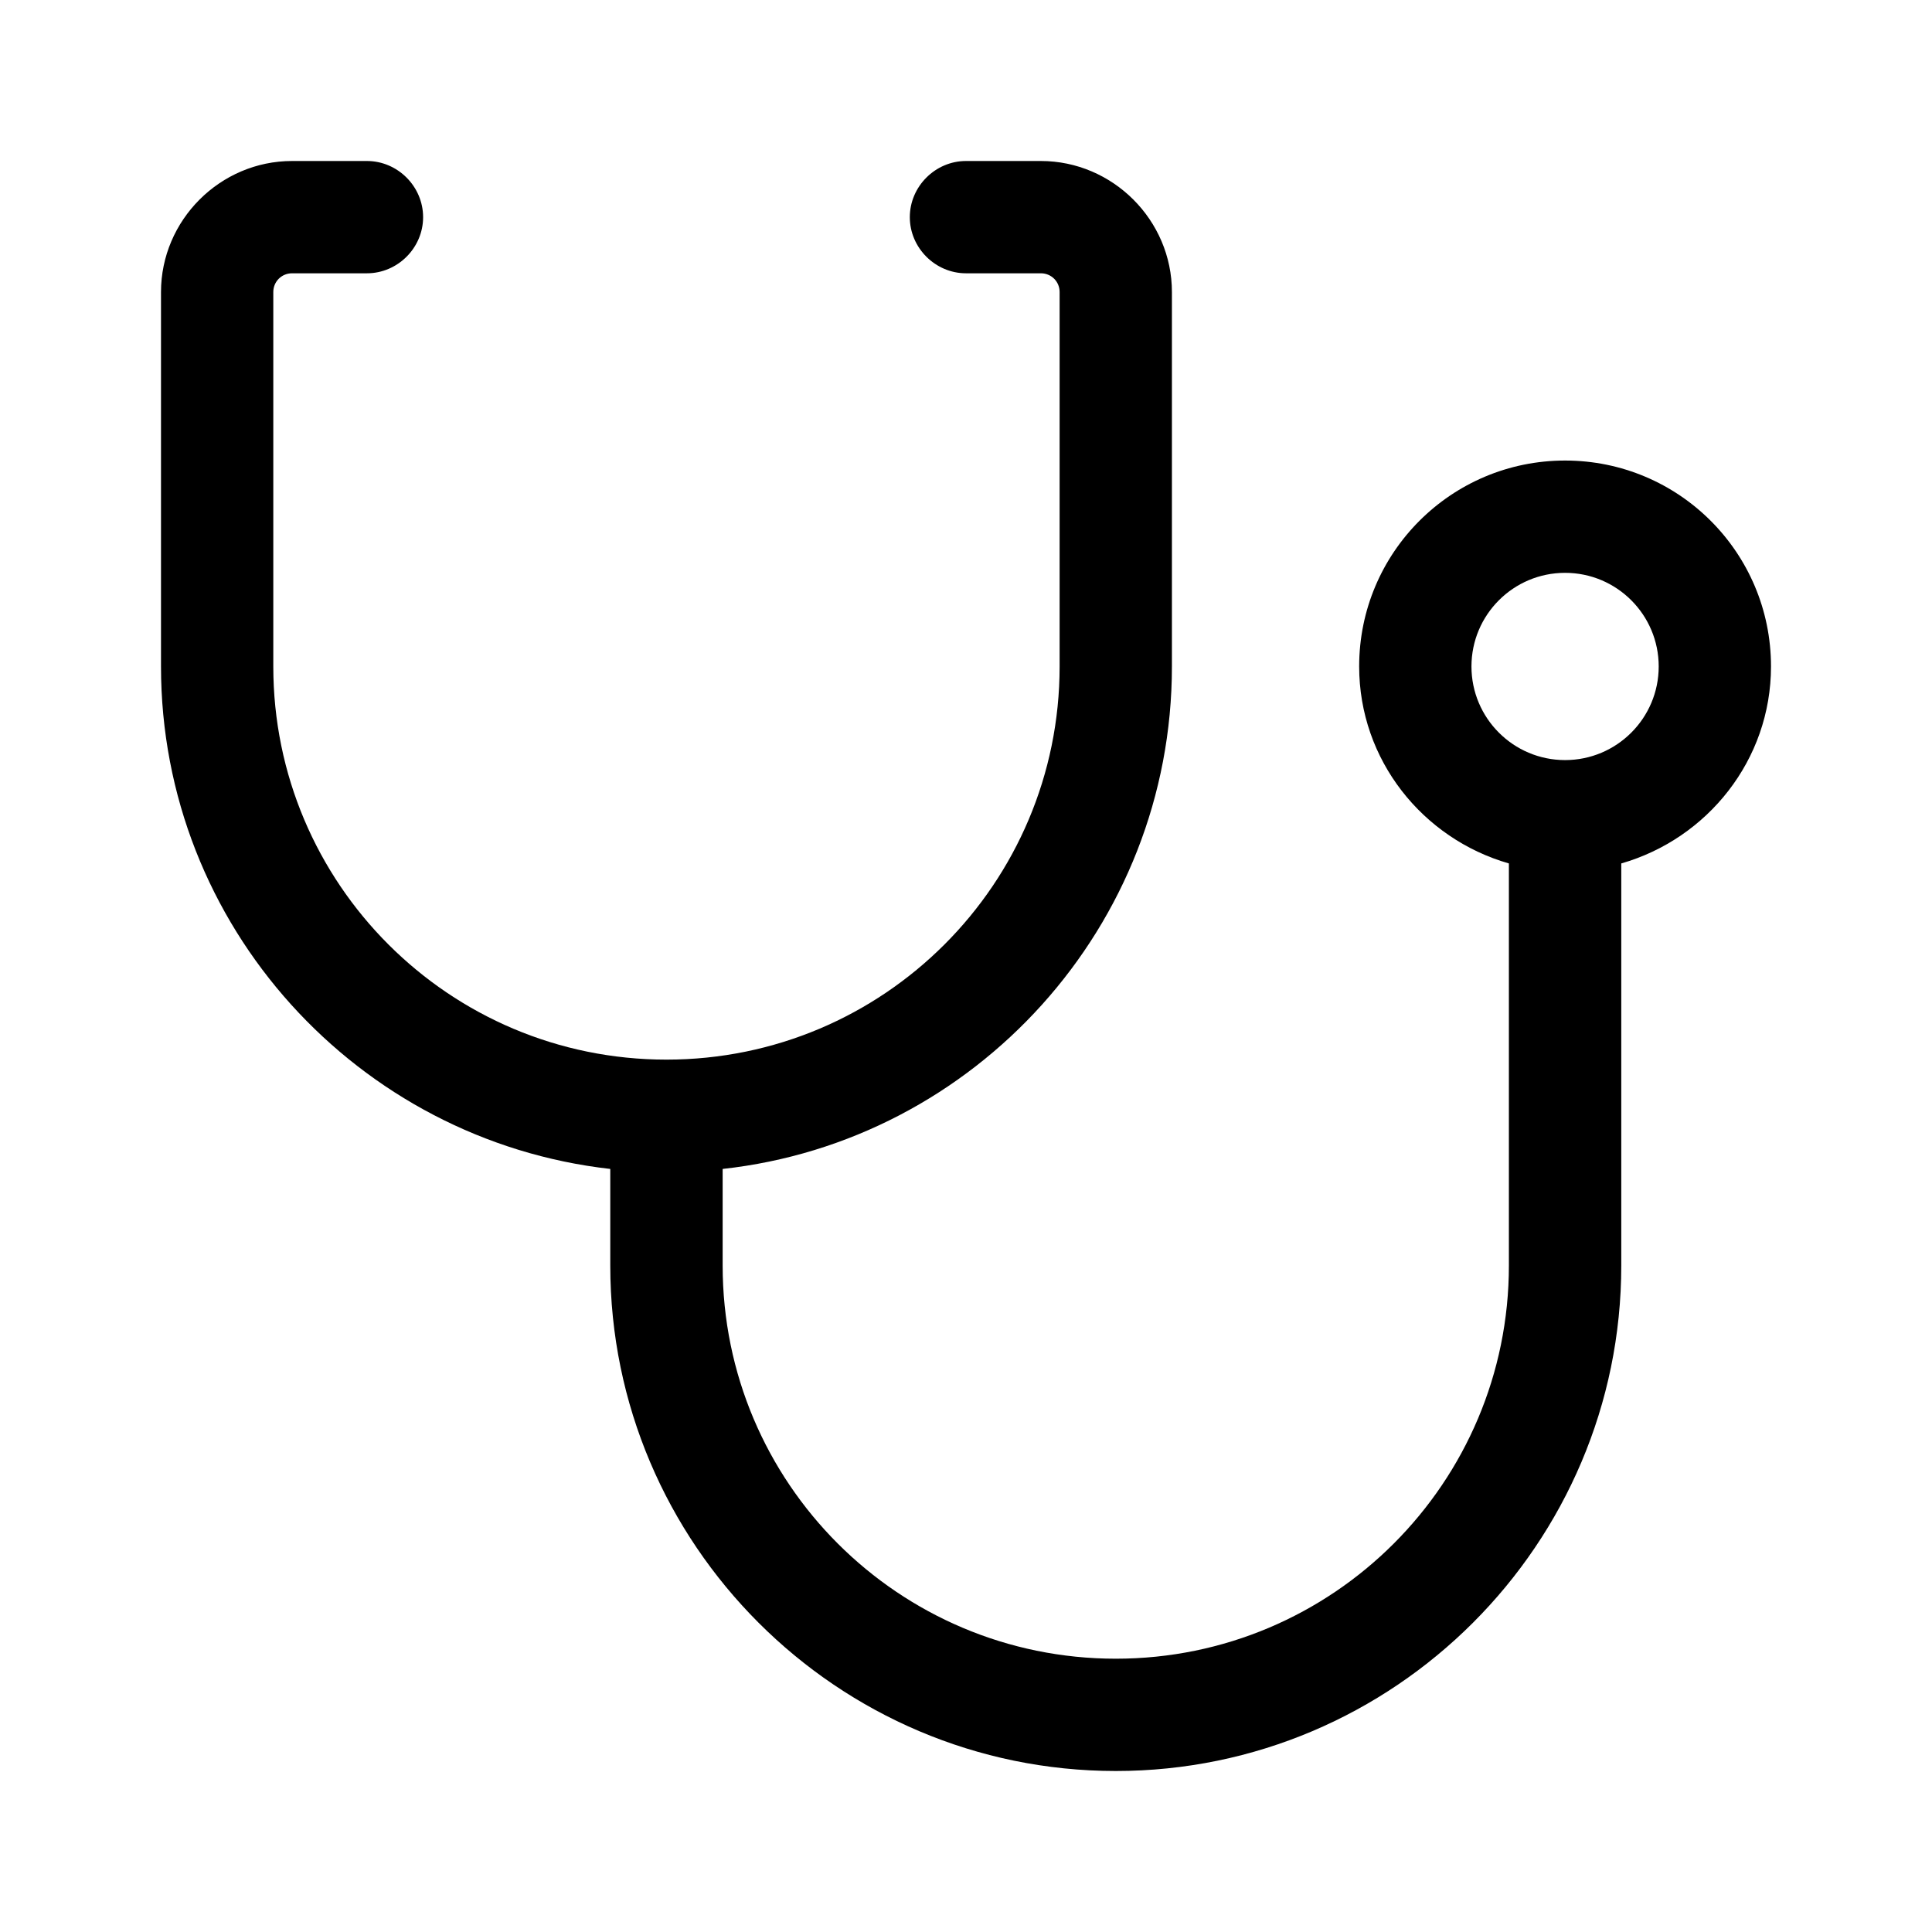 <svg width="24" height="24" viewBox="0 0 24 24" fill="none" xmlns="http://www.w3.org/2000/svg">
<path d="M22 8.279C22 6.865 20.856 5.721 19.442 5.721C18.028 5.721 16.884 6.865 16.884 8.279C16.884 9.442 17.674 10.419 18.744 10.726V15.721C18.744 18.419 16.558 20.605 13.861 20.605C11.163 20.605 8.977 18.419 8.977 15.721V14.521C12.112 14.177 14.558 11.507 14.558 8.279V3.628C14.558 2.735 13.823 2 12.93 2H12C11.619 2 11.302 2.316 11.302 2.698C11.302 3.079 11.619 3.395 12 3.395H12.93C13.06 3.395 13.163 3.498 13.163 3.628V8.279C13.163 10.977 10.977 13.163 8.279 13.163C5.581 13.163 3.395 10.977 3.395 8.279V3.628C3.395 3.498 3.498 3.395 3.628 3.395H4.558C4.94 3.395 5.256 3.079 5.256 2.698C5.256 2.316 4.94 2 4.558 2H3.628C2.735 2 2 2.735 2 3.628V8.279C2 11.507 4.447 14.167 7.581 14.521V15.721C7.581 19.181 10.4 22 13.861 22C17.321 22 20.14 19.181 20.14 15.721V10.726C21.209 10.419 22 9.442 22 8.279ZM19.442 9.442C18.8 9.442 18.279 8.921 18.279 8.279C18.279 7.637 18.8 7.116 19.442 7.116C20.084 7.116 20.605 7.637 20.605 8.279C20.605 8.921 20.084 9.442 19.442 9.442Z" fill="black"/>
</svg>
